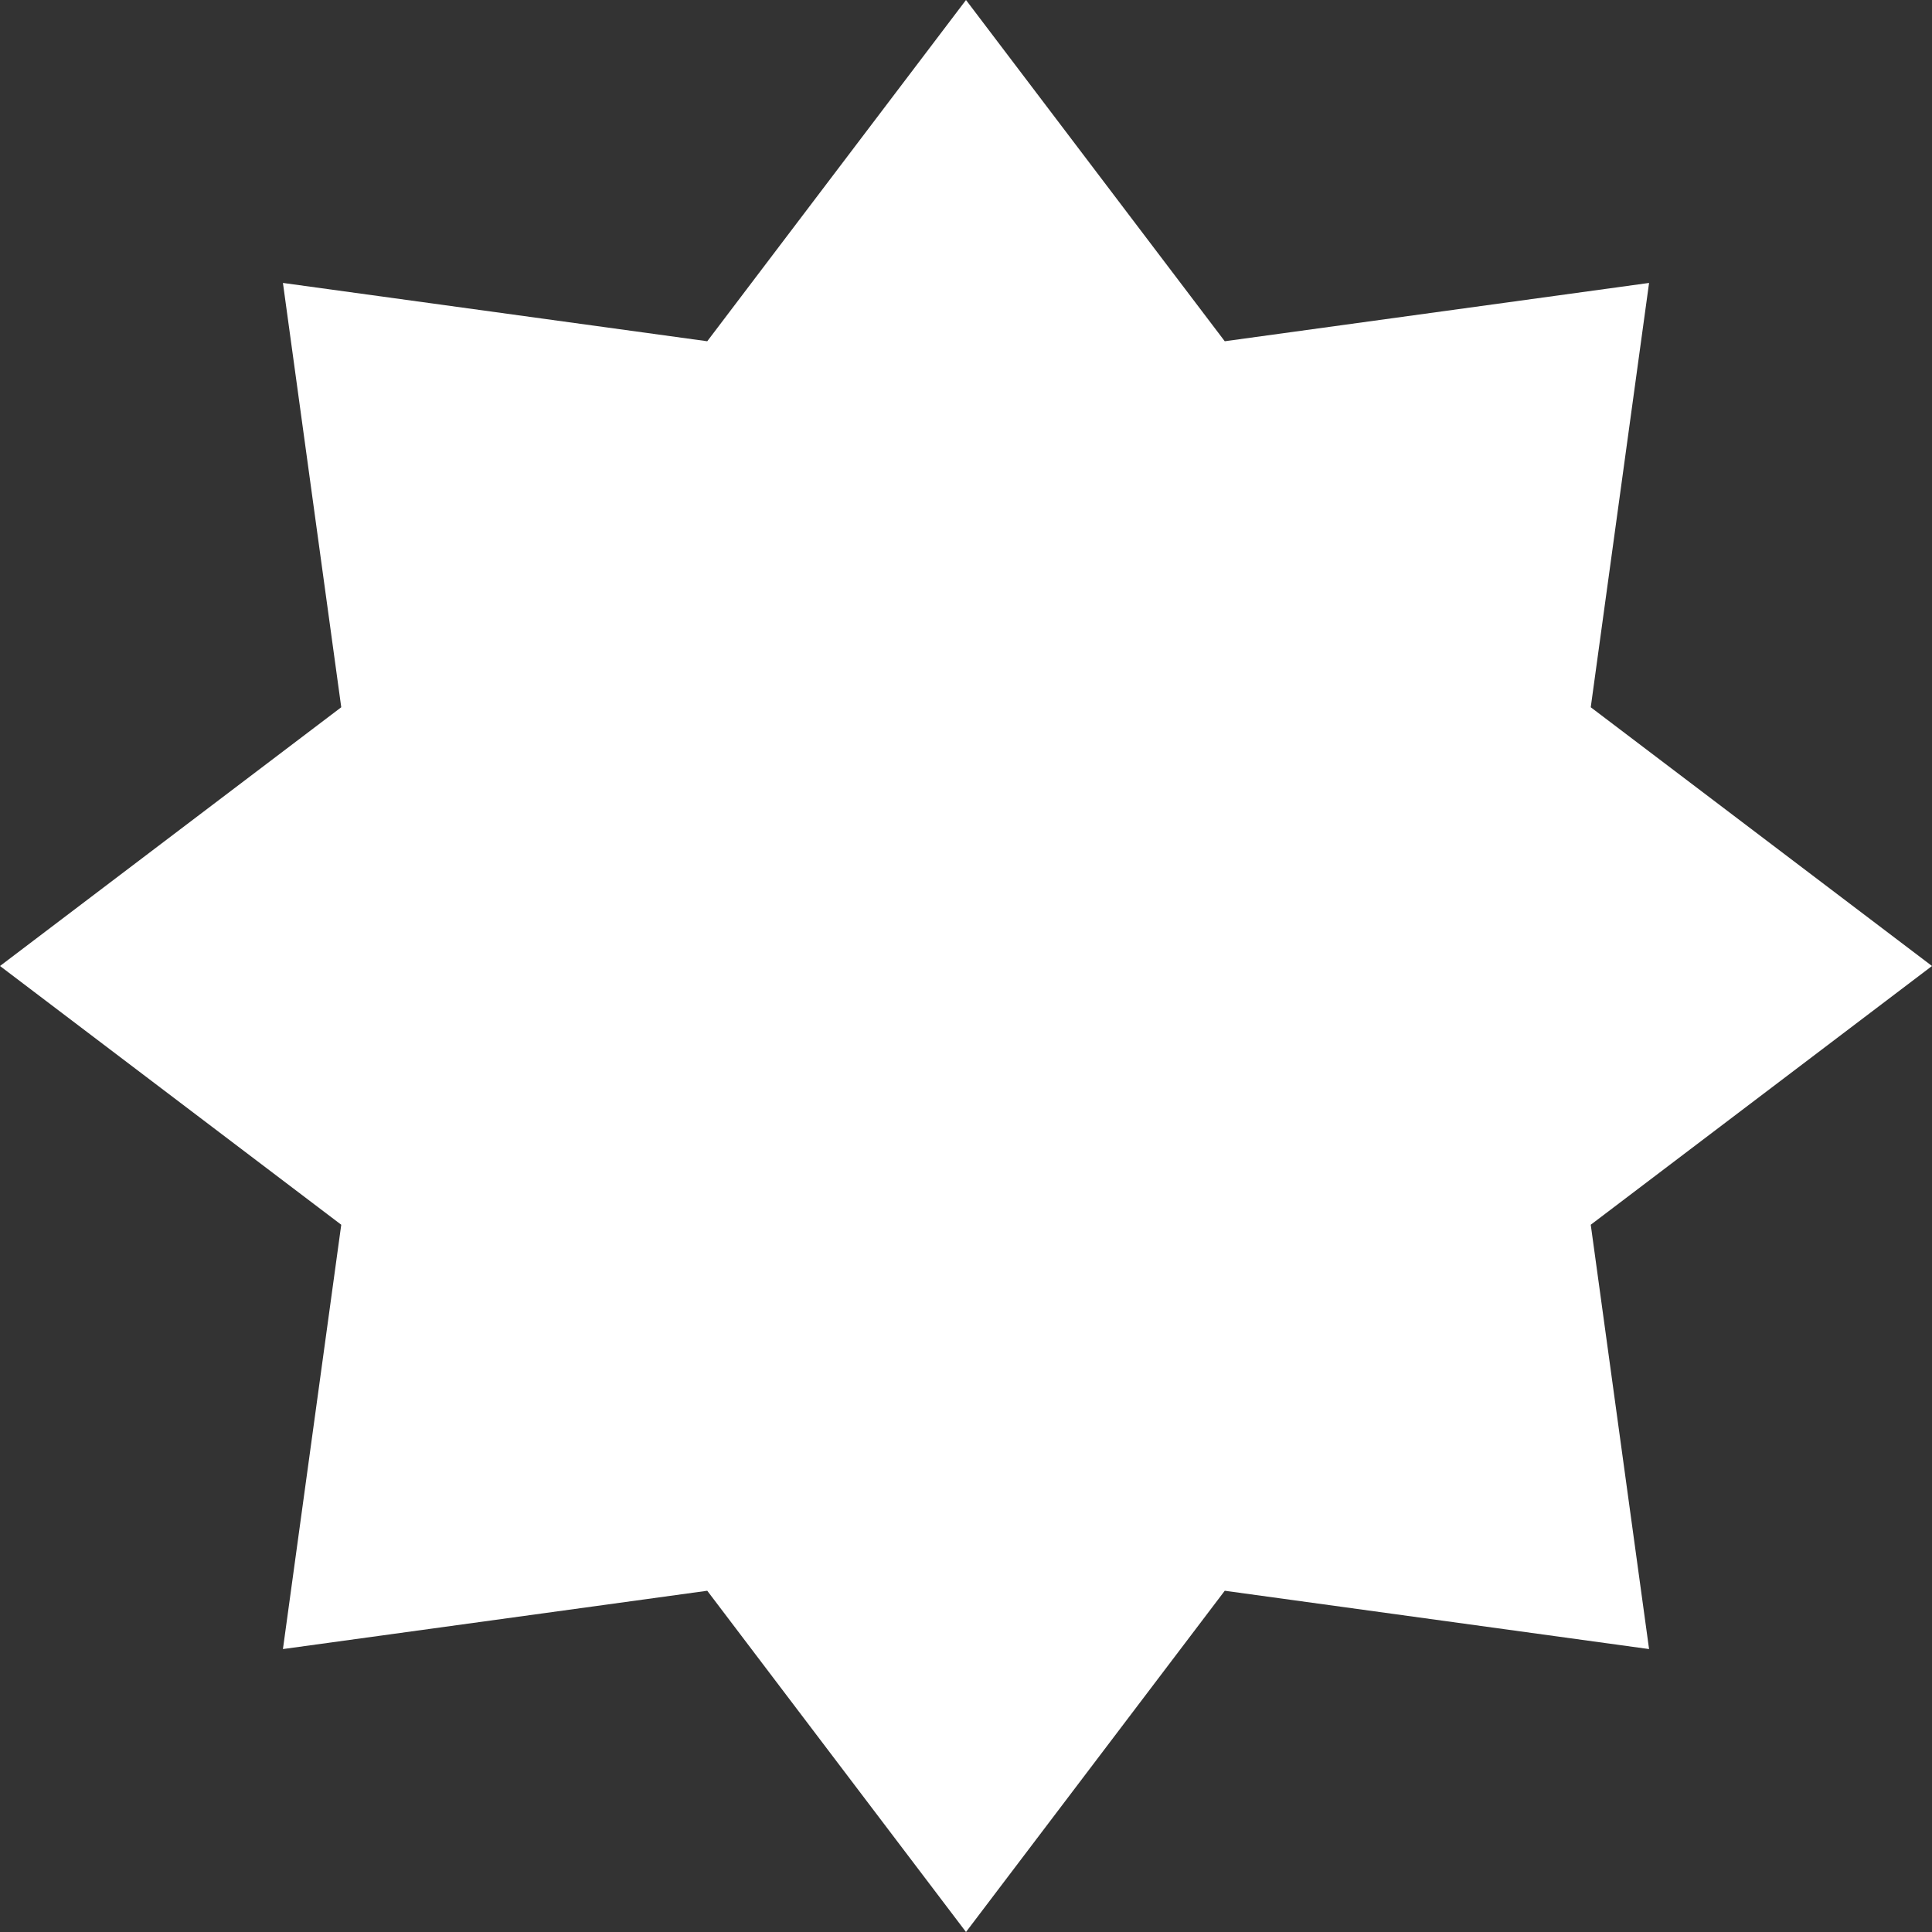 <svg width="27" height="27" viewBox="0 0 27 27" fill="none" xmlns="http://www.w3.org/2000/svg">
<rect x="0" y="0" width="27" height="27" fill="#333333" stroke="none"/>
<path d="M13.5 0L17.116 4.769L23.046 3.954L22.231 9.884L27 13.5L22.231 17.116L23.046 23.046L17.116 22.231L13.5 27L9.884 22.231L3.954 23.046L4.769 17.116L0 13.5L4.769 9.884L3.954 3.954L9.884 4.769L13.5 0Z" fill="white"/>
</svg>
